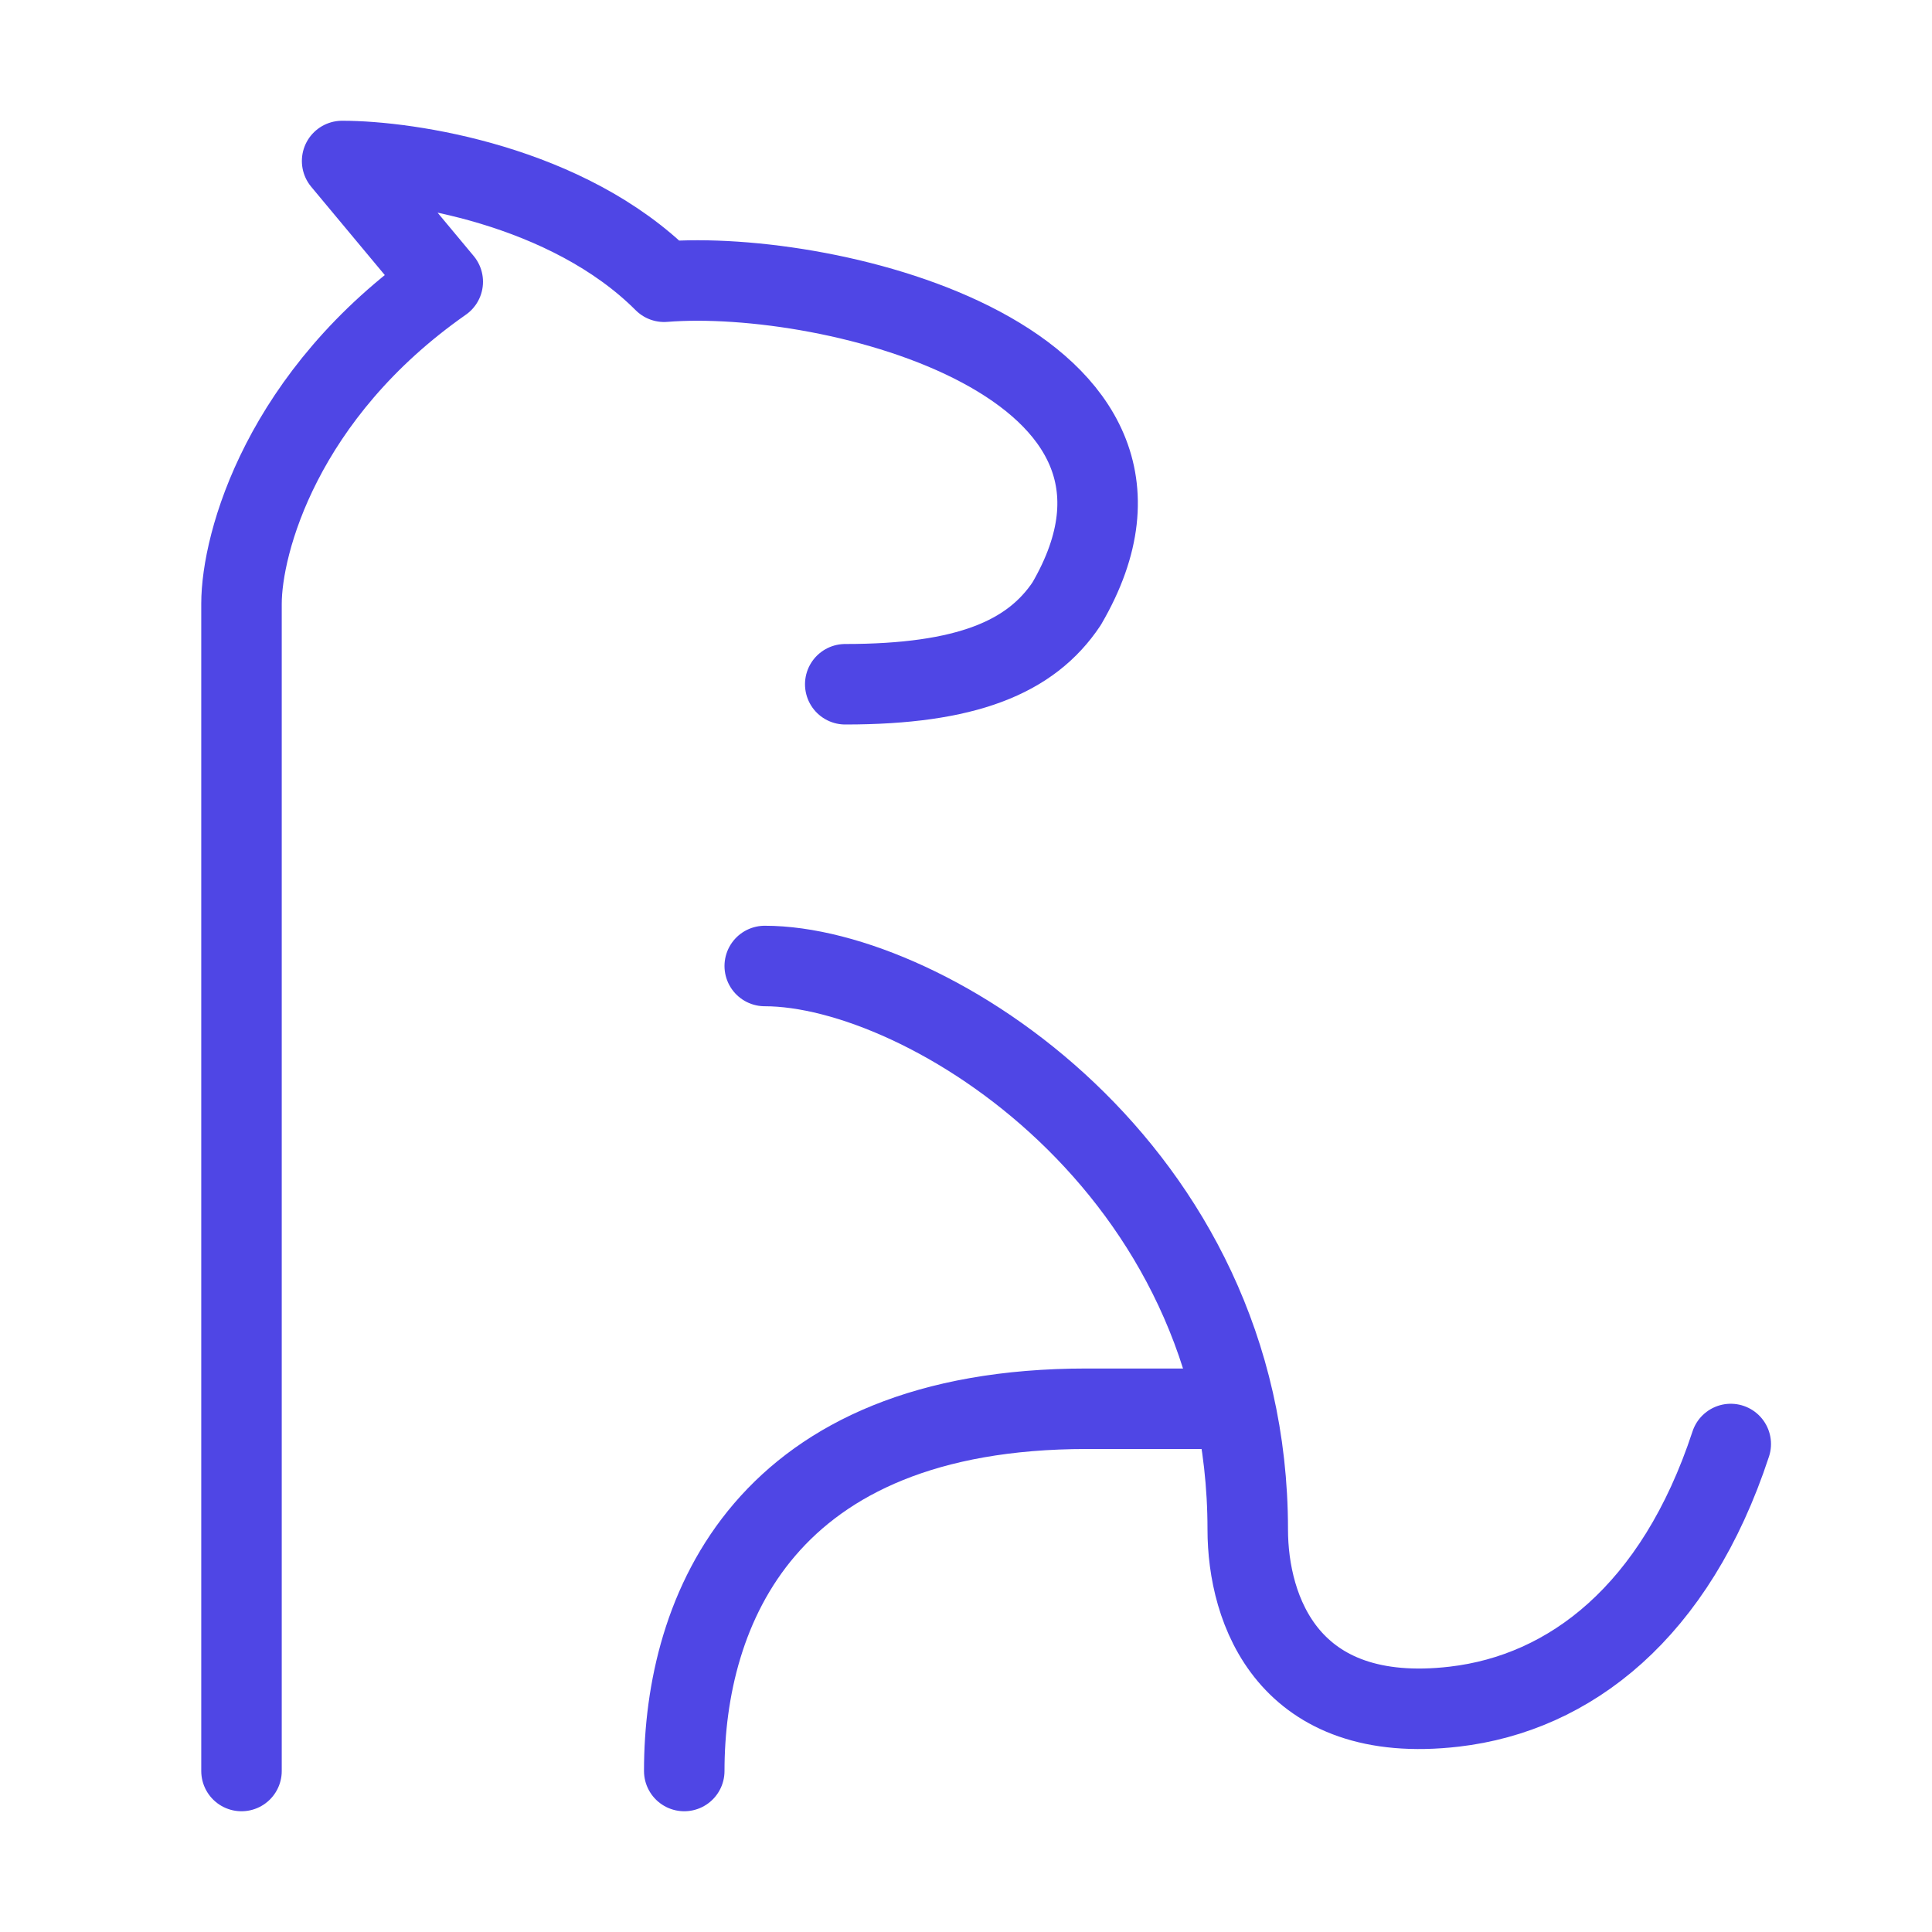 <?xml version="1.0" encoding="UTF-8"?><svg width="38" height="38" viewBox="0 0 48 48" fill="none" xmlns="http://www.w3.org/2000/svg"><path d="M6 44V15C6 13.5 7 9.8 11 7L8.5 4C10.167 4 14.1 4.6 16.5 7C20.667 6.667 30 9 26.5 15C25.61 16.335 24 17 21 17" stroke="#4f46e5" stroke-width="2" stroke-linecap="round" stroke-linejoin="round"/><path d="M19 24C23 24 31 29 31 38C31 40 32 42.883 36.134 42.401C39 42.067 41.627 40.052 43 35.876" stroke="#4f46e5" stroke-width="2" stroke-linecap="round" stroke-linejoin="round"/><path d="M17 44C17 40 19 35 27 35L30 35" stroke="#4f46e5" stroke-width="2" stroke-linecap="round" stroke-linejoin="round"/></svg>